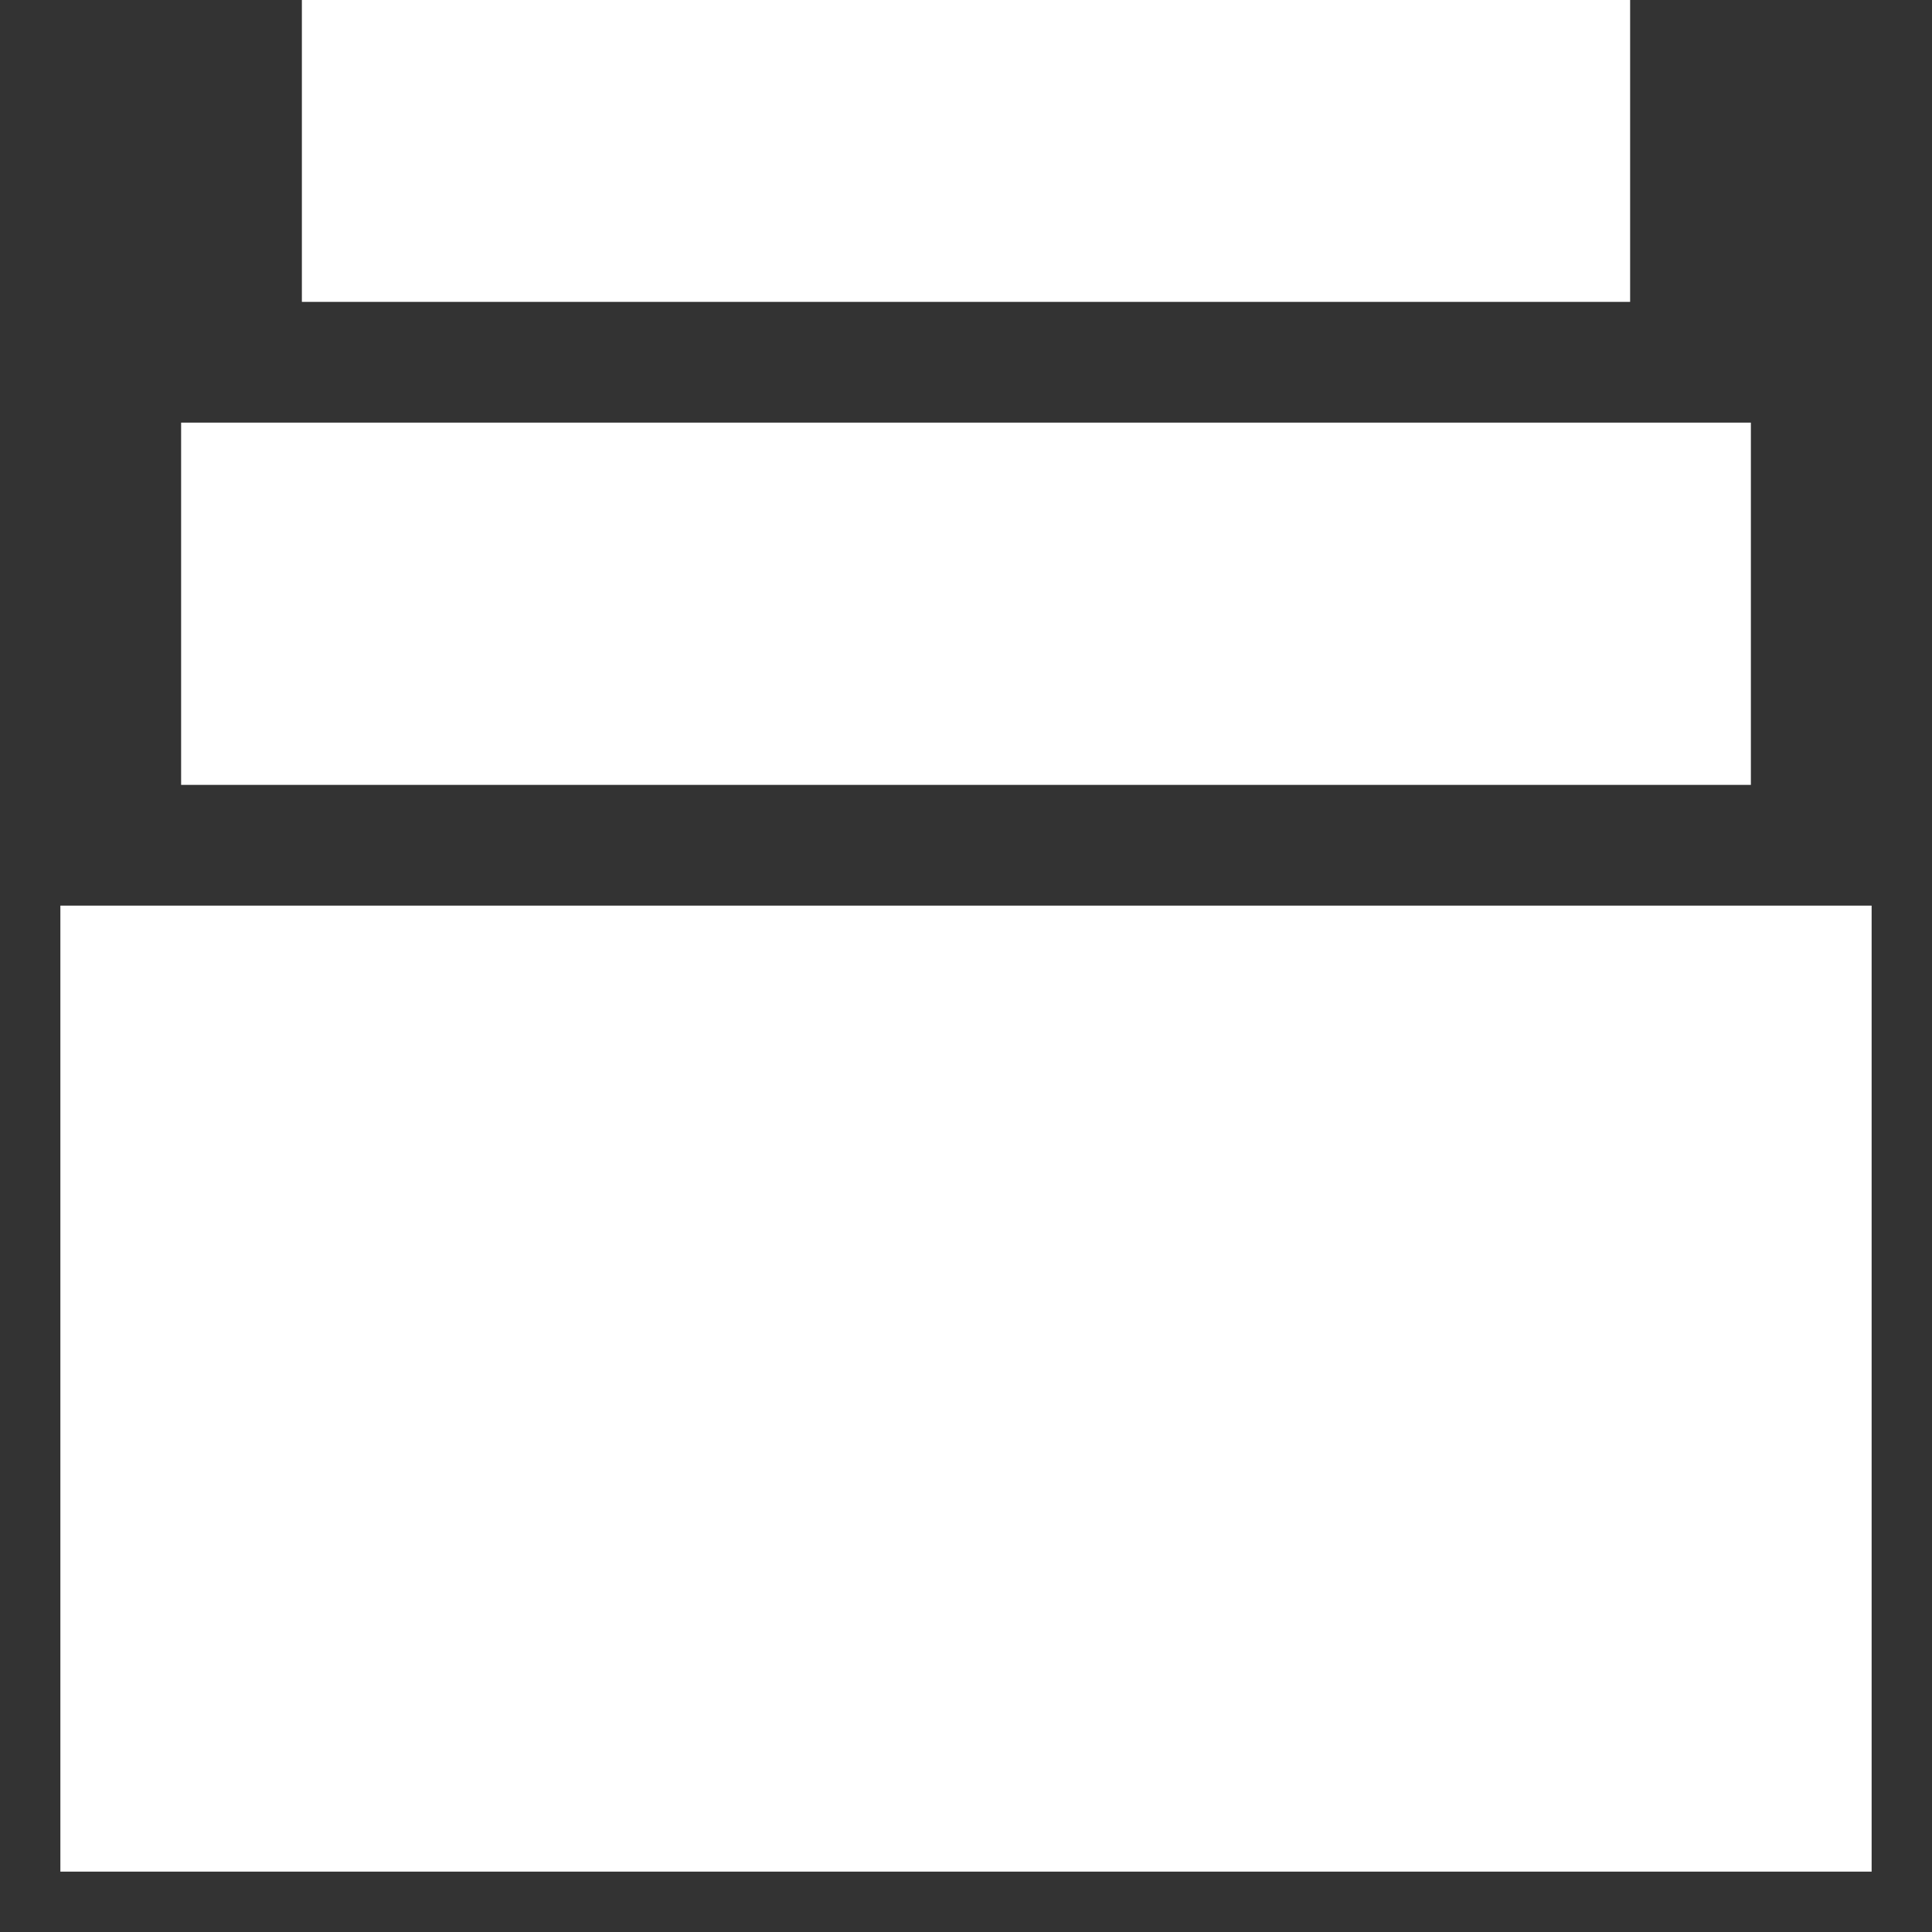 <!DOCTYPE svg PUBLIC "-//W3C//DTD SVG 1.1//EN" "http://www.w3.org/Graphics/SVG/1.1/DTD/svg11.dtd">
<!-- Uploaded to: SVG Repo, www.svgrepo.com, Transformed by: SVG Repo Mixer Tools -->
<svg width="800px" height="800px" viewBox="0 0 16 16" fill="none" xmlns="http://www.w3.org/2000/svg" stroke="#ffffff" data-darkreader-inline-stroke="" style="--darkreader-inline-stroke: #e8e6e3;">
<rect x="0" y="0" width="16" height="16" fill="#333333" stroke="none"/>
<g id="SVGRepo_bgCarrier" stroke-width="0"/>
<g id="SVGRepo_tracerCarrier" stroke-linecap="round" stroke-linejoin="round"/>
<g id="SVGRepo_iconCarrier"> <path d="M13 0H3V2H13V0Z" fill="#ffffff" data-darkreader-inline-fill="" style="--darkreader-inline-fill: #181a1b;"/> <path d="M2 4H14V6H2V4Z" fill="#ffffff" data-darkreader-inline-fill="" style="--darkreader-inline-fill: #181a1b;"/> <path d="M1 8H15V15H1V8Z" fill="#ffffff" data-darkreader-inline-fill="" style="--darkreader-inline-fill: #181a1b;"/> </g>
</svg>